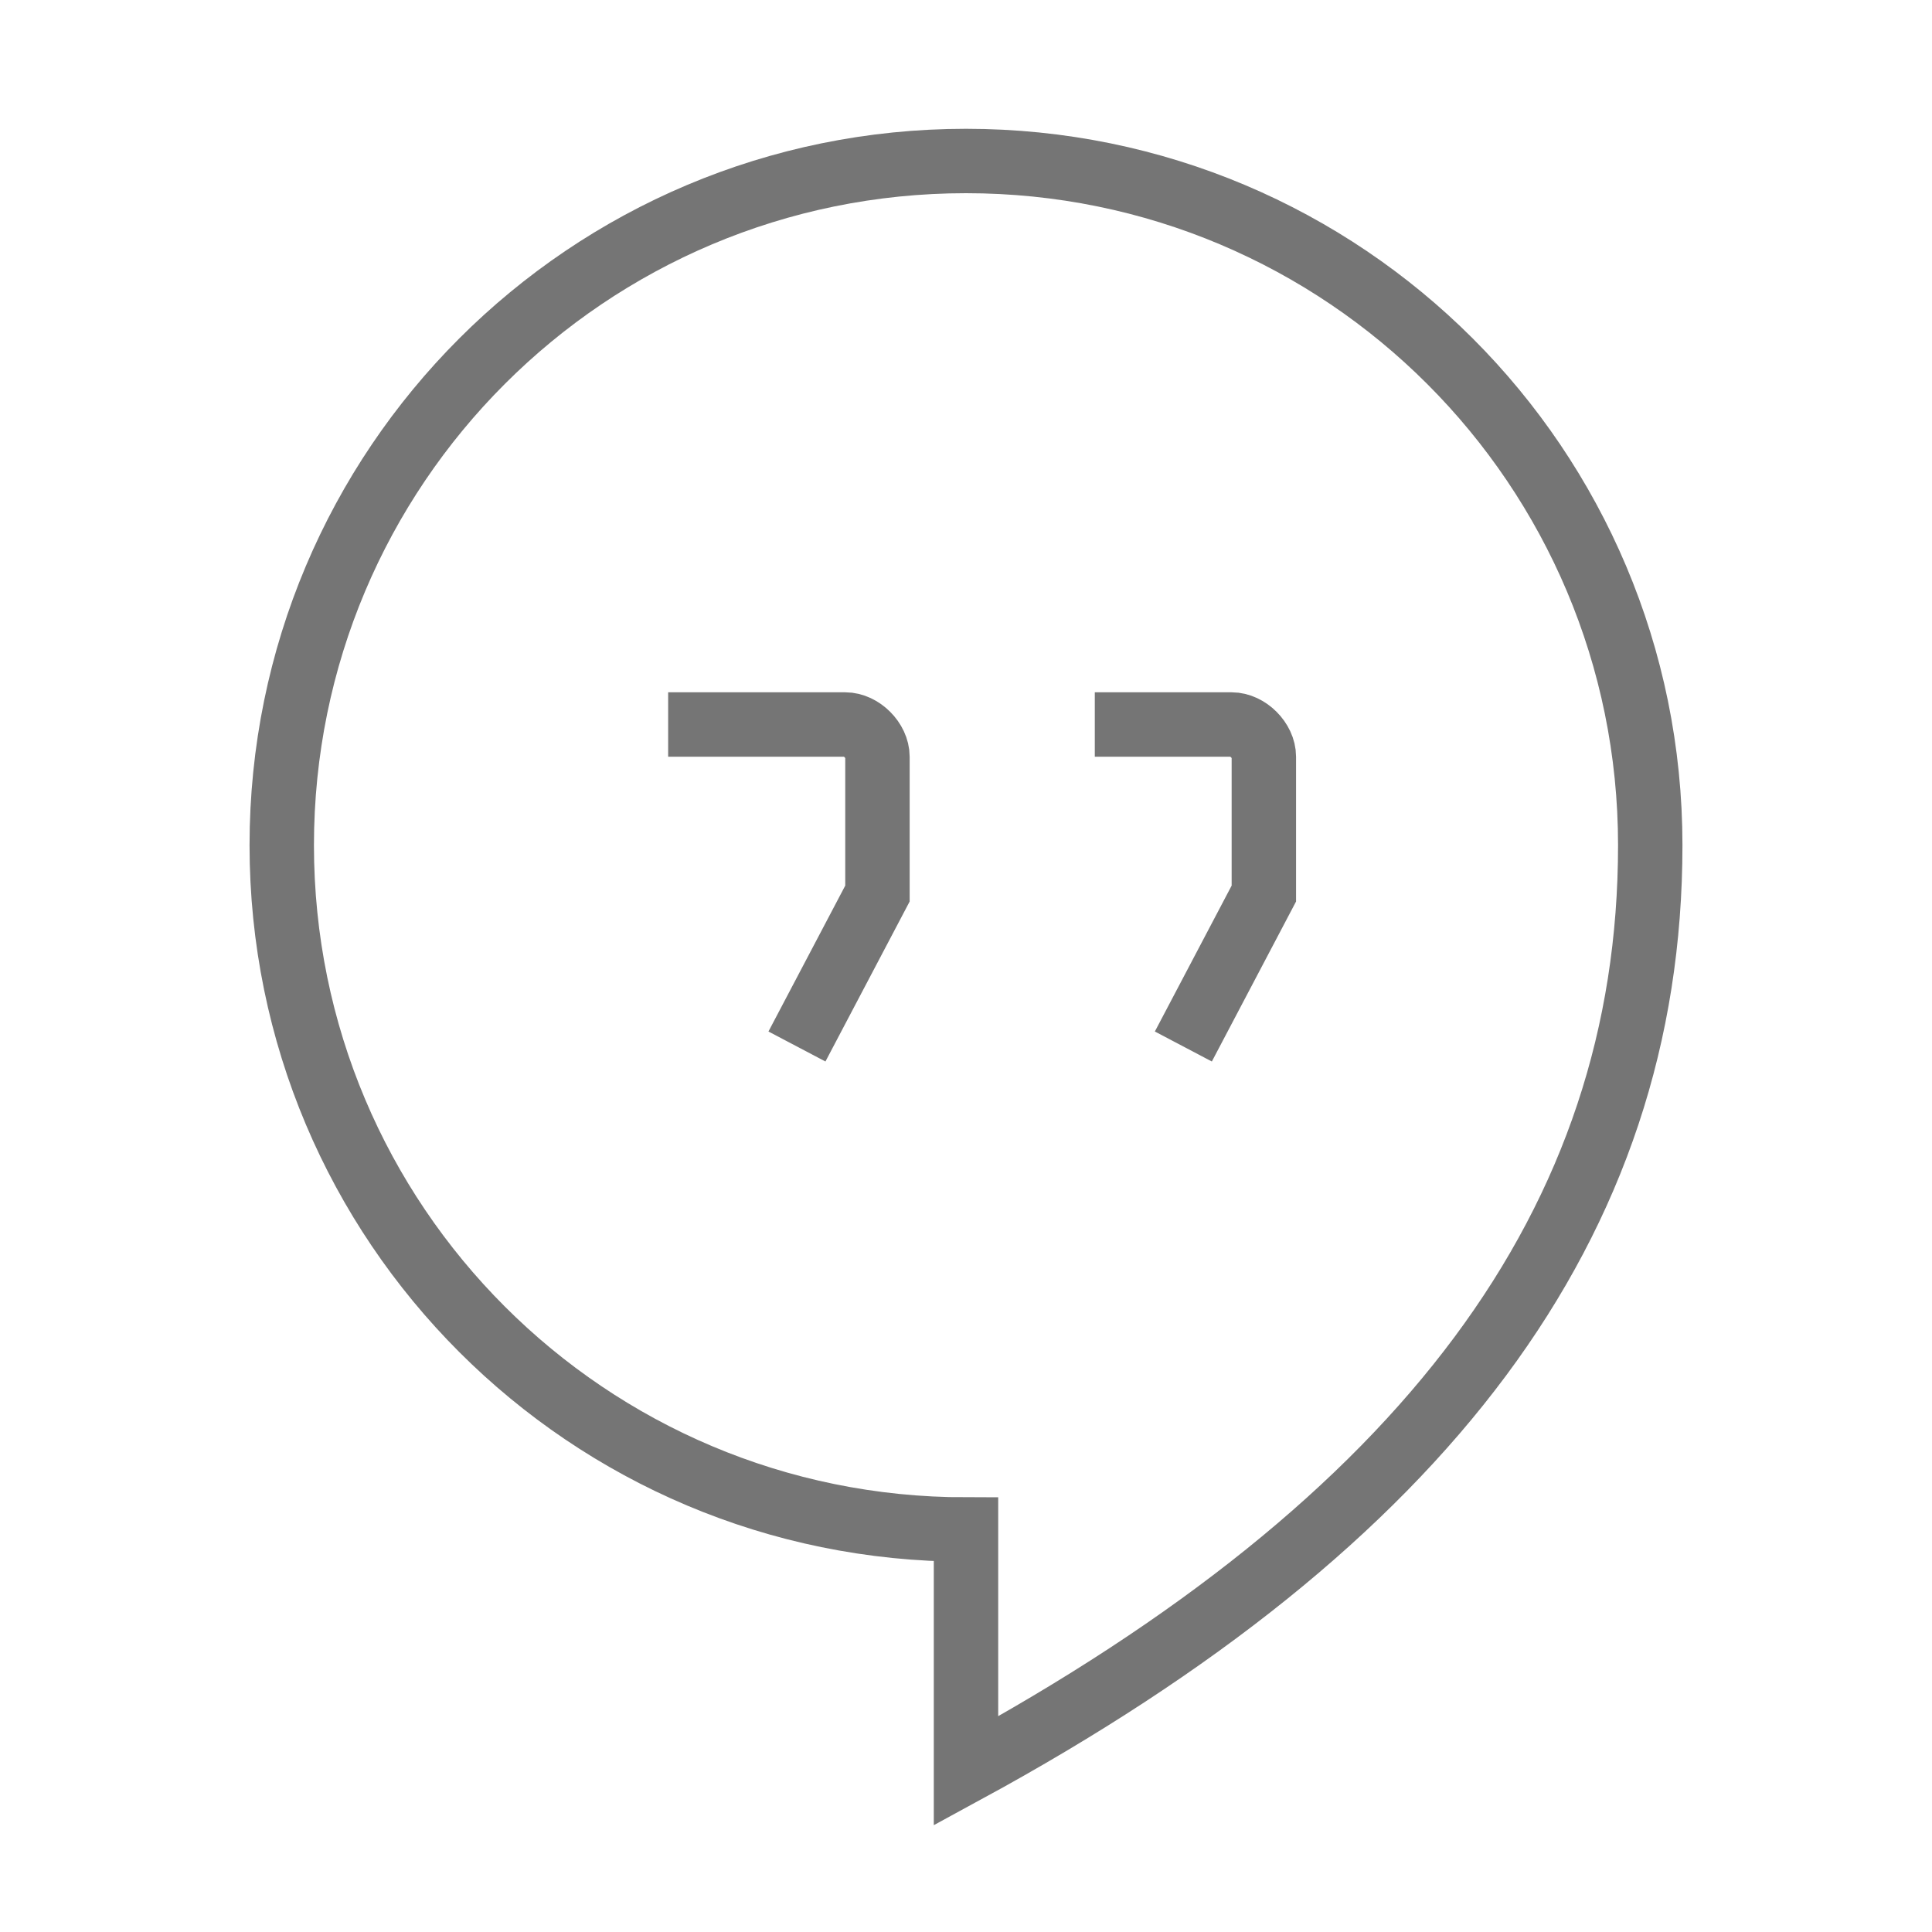 <?xml version="1.0" encoding="utf-8"?>
<!-- Generator: Adobe Illustrator 21.1.0, SVG Export Plug-In . SVG Version: 6.00 Build 0)  -->
<svg version="1.1" id="Ebene_1" xmlns="http://www.w3.org/2000/svg" xmlns:xlink="http://www.w3.org/1999/xlink" x="0px" y="0px"
	 viewBox="0 0 24 24" style="enable-background:new 0 0 24 24;" xml:space="preserve">
<style type="text/css">
	.st0{fill:none;stroke:#757575;stroke-width:0.8;stroke-miterlimit:10;}
</style>
<path class="st0" d="M12,19c-4.7,0-8.5-3.8-8.5-8.5S7.3,2,12,2s8.5,3.8,8.5,8.5S17.7,18.9,12,22V19z M9.9,13l1-1.9V9.4
	c0-0.2-0.2-0.4-0.4-0.4H8.3 M14.7,13l1-1.9V9.4c0-0.2-0.2-0.4-0.4-0.4h-1.7"/>
</svg>
